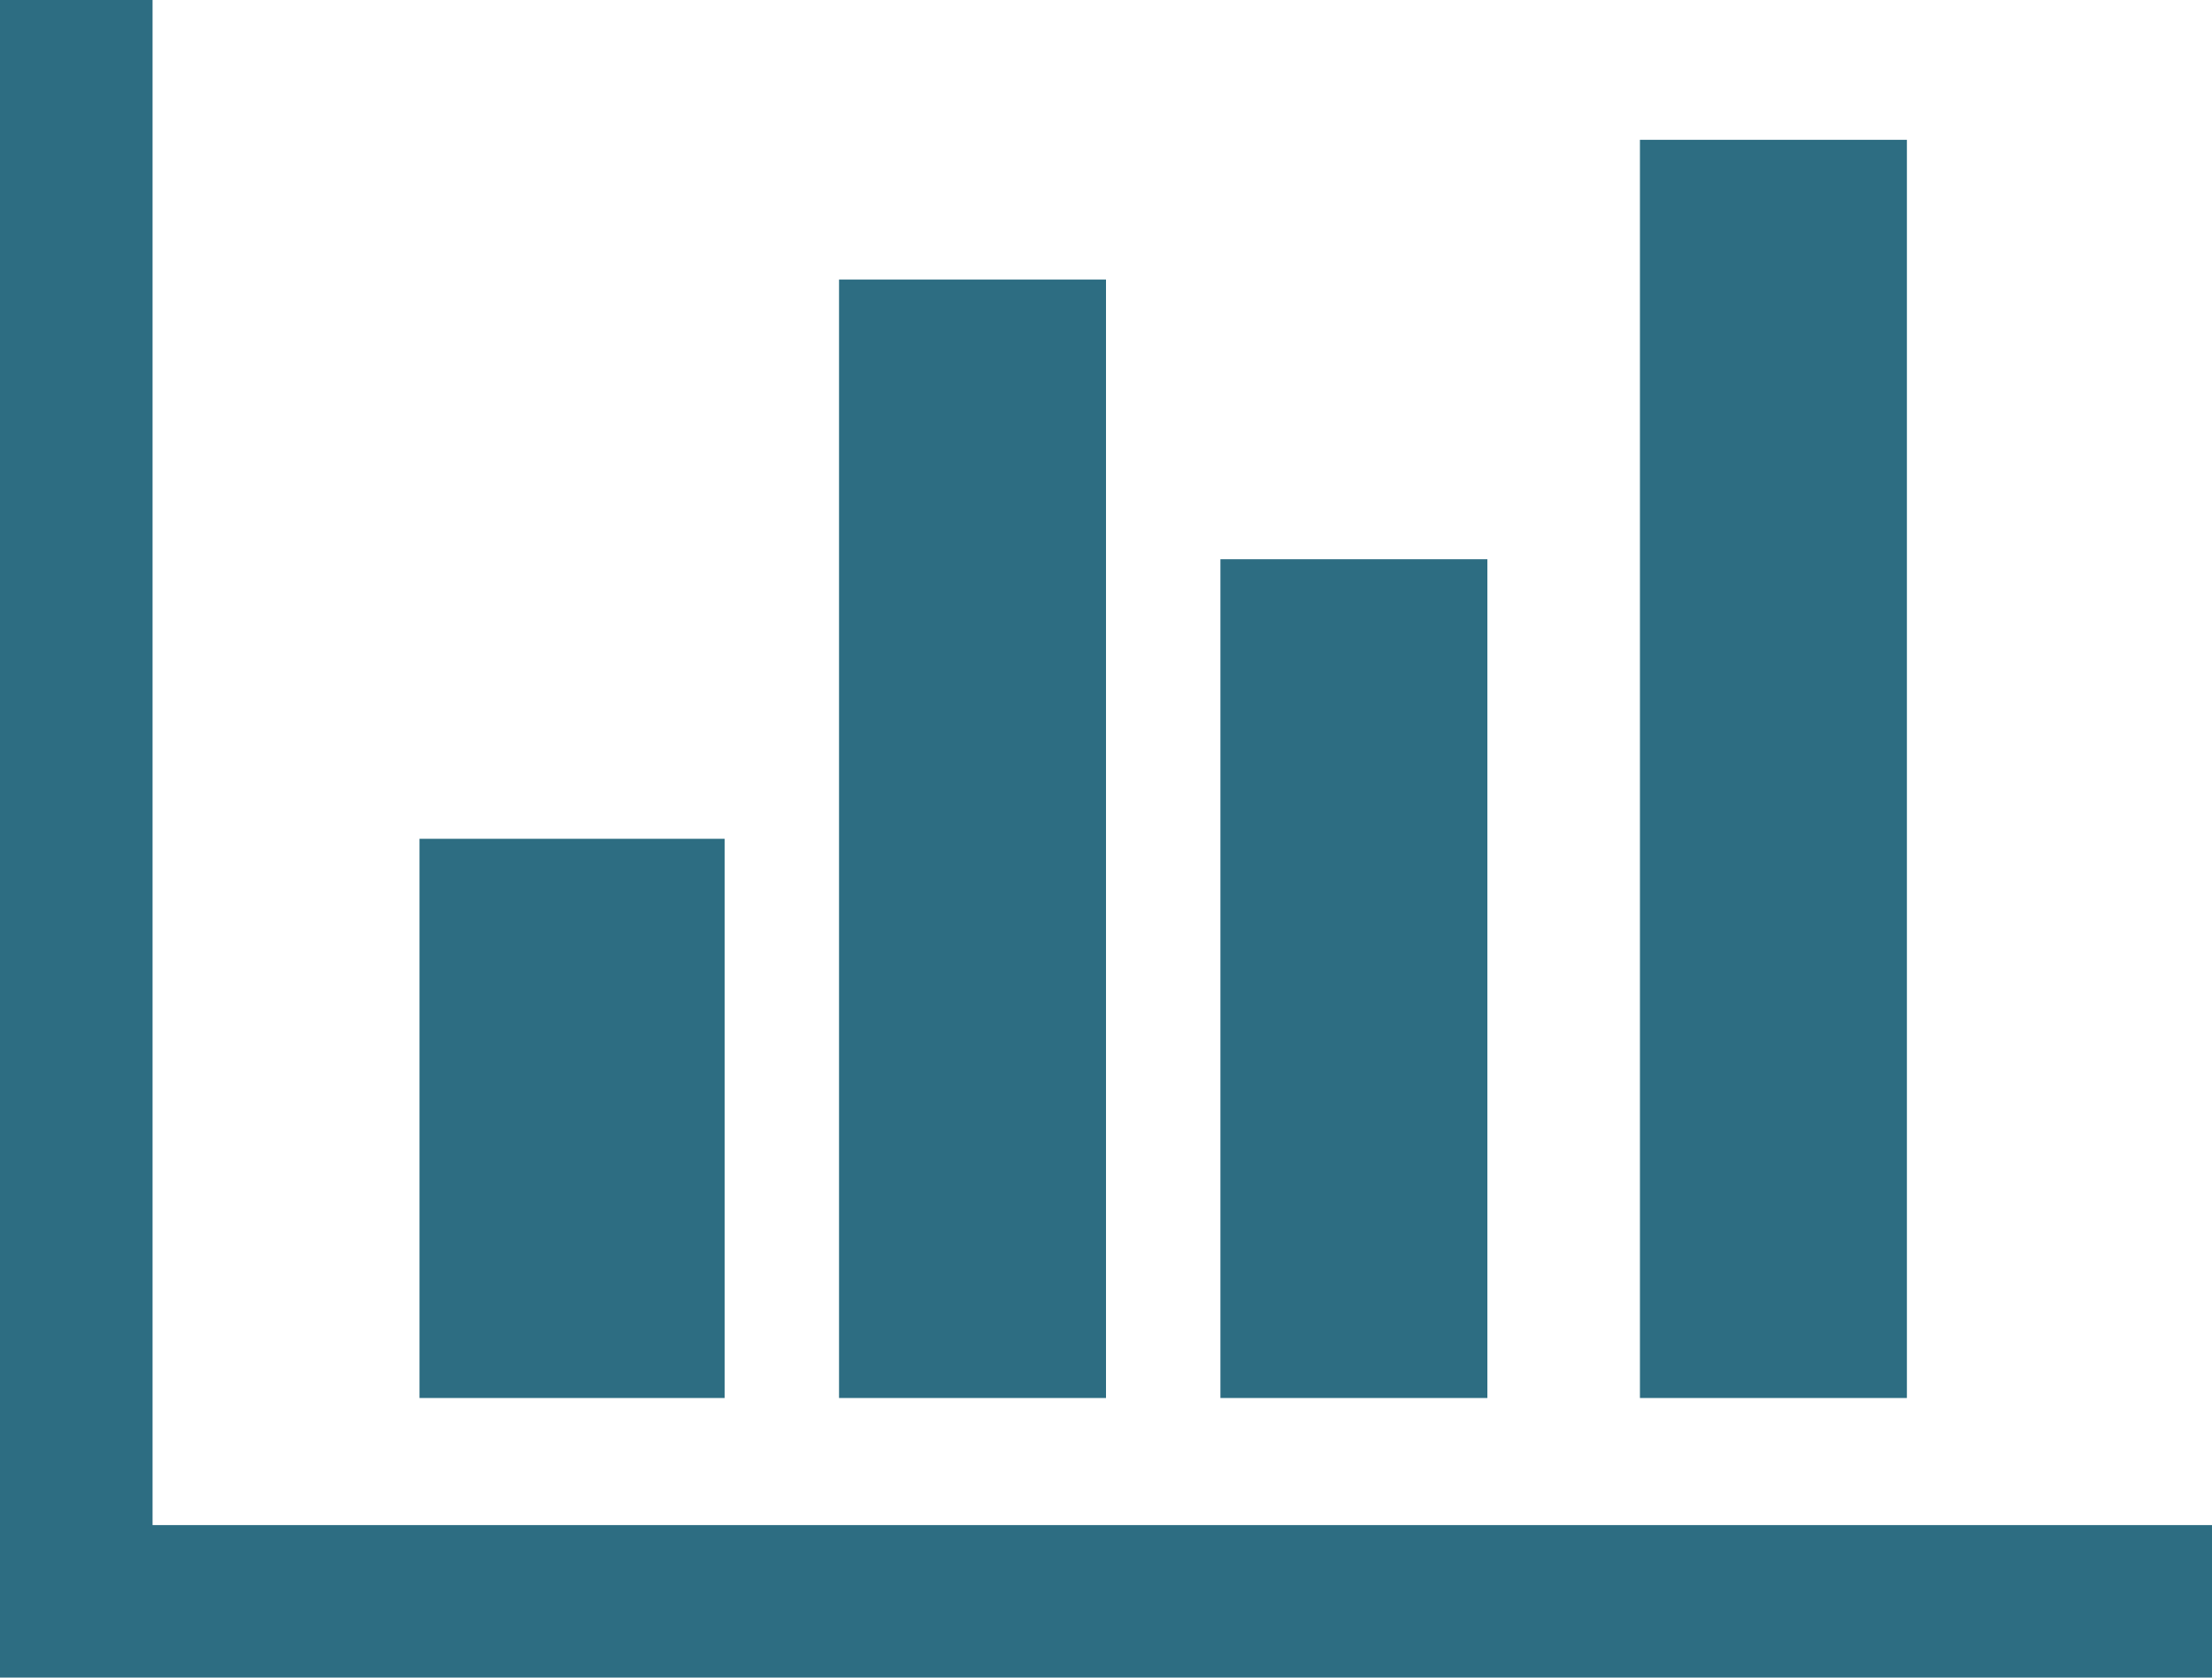 ﻿<?xml version="1.0" encoding="utf-8"?>
<svg version="1.1" xmlns:xlink="http://www.w3.org/1999/xlink" width="58px" height="44px" xmlns="http://www.w3.org/2000/svg">
  <g transform="matrix(1 0 0 1 -573 -1029 )">
    <path d="M 11 22  L 19 22  L 19 36.667  L 11 36.667  L 11 22  Z M 22 7.333  L 29 7.333  L 29 36.667  L 22 36.667  L 22 7.333  Z M 4 40  L 58 40  L 58 44  L 0 44  L 0 0  L 4 0  L 4 40  Z M 32 14.667  L 39 14.667  L 39 36.667  L 32 36.667  L 32 14.667  Z M 43 3.667  L 50 3.667  L 50 36.667  L 43 36.667  L 43 3.667  Z " fill-rule="nonzero" fill="#2d6d82" stroke="none" transform="matrix(1 0 0 1 573 1029 )" />
  </g>
</svg>